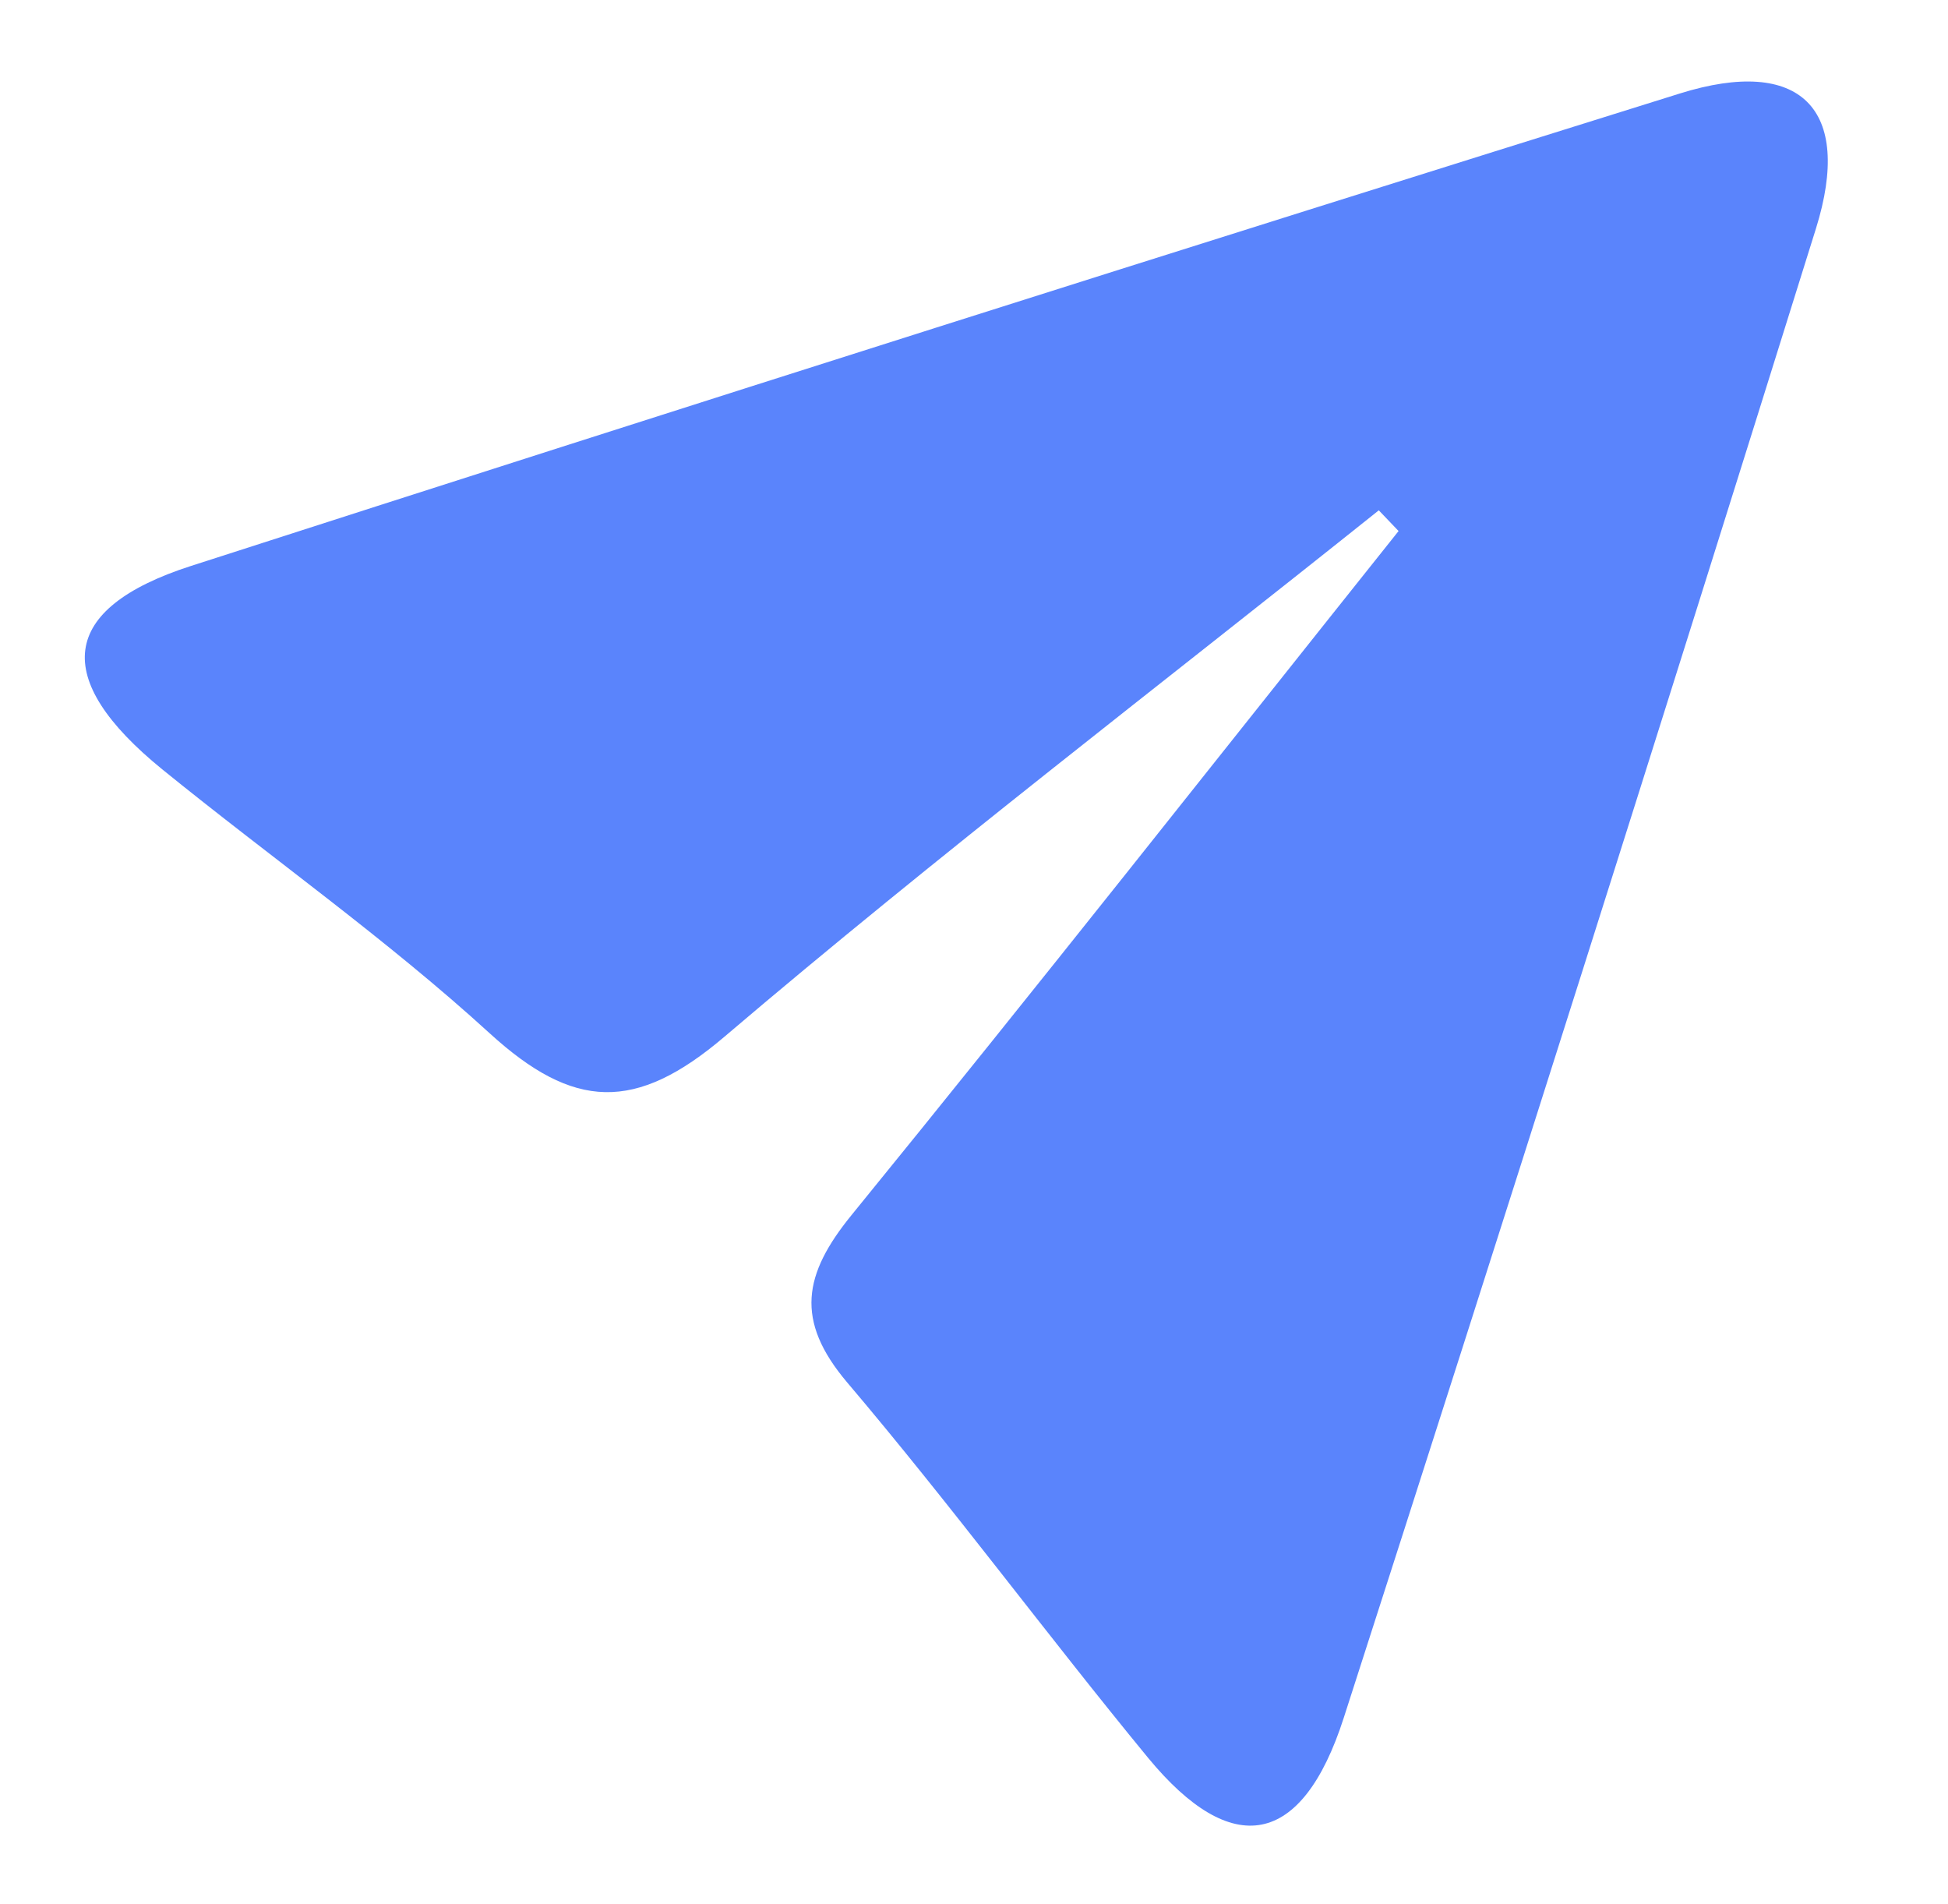 <?xml version="1.0" encoding="utf-8"?>
<!-- Generator: Adobe Illustrator 25.2.0, SVG Export Plug-In . SVG Version: 6.00 Build 0)  -->
<svg version="1.1" id="Layer_1" xmlns="http://www.w3.org/2000/svg" xmlns:xlink="http://www.w3.org/1999/xlink" x="0px" y="0px"
	 viewBox="0 0 1063.3 1039.2" style="enable-background:new 0 0 1063.3 1039.2;" xml:space="preserve">
<style type="text/css">
	.st0{fill:#5A84FC;}
</style>
<path class="st0" d="M752.6,278.5c-119.4,95.4-240.8,188.2-357.1,287.2c-48.7,41.5-82.5,39.9-128.2-1.8
	C210.9,512.4,148,468.1,88.5,419.8c-60.7-49.4-56.3-87.7,15.6-110.9C374.7,221.7,645.7,135.7,917,51c65.7-20.5,94.7,8.2,74.2,73.8
	c-84.7,271.3-170.6,542.3-257.8,812.9c-22.7,70.3-60.9,77.2-106.8,21.5C571,891.6,519,821.1,462.4,754.4
	c-28.7-33.9-23.8-59.1,2.4-91.3c100.6-123.5,199.2-248.7,298.6-373.3L752.6,278.5z"/>
</svg>
